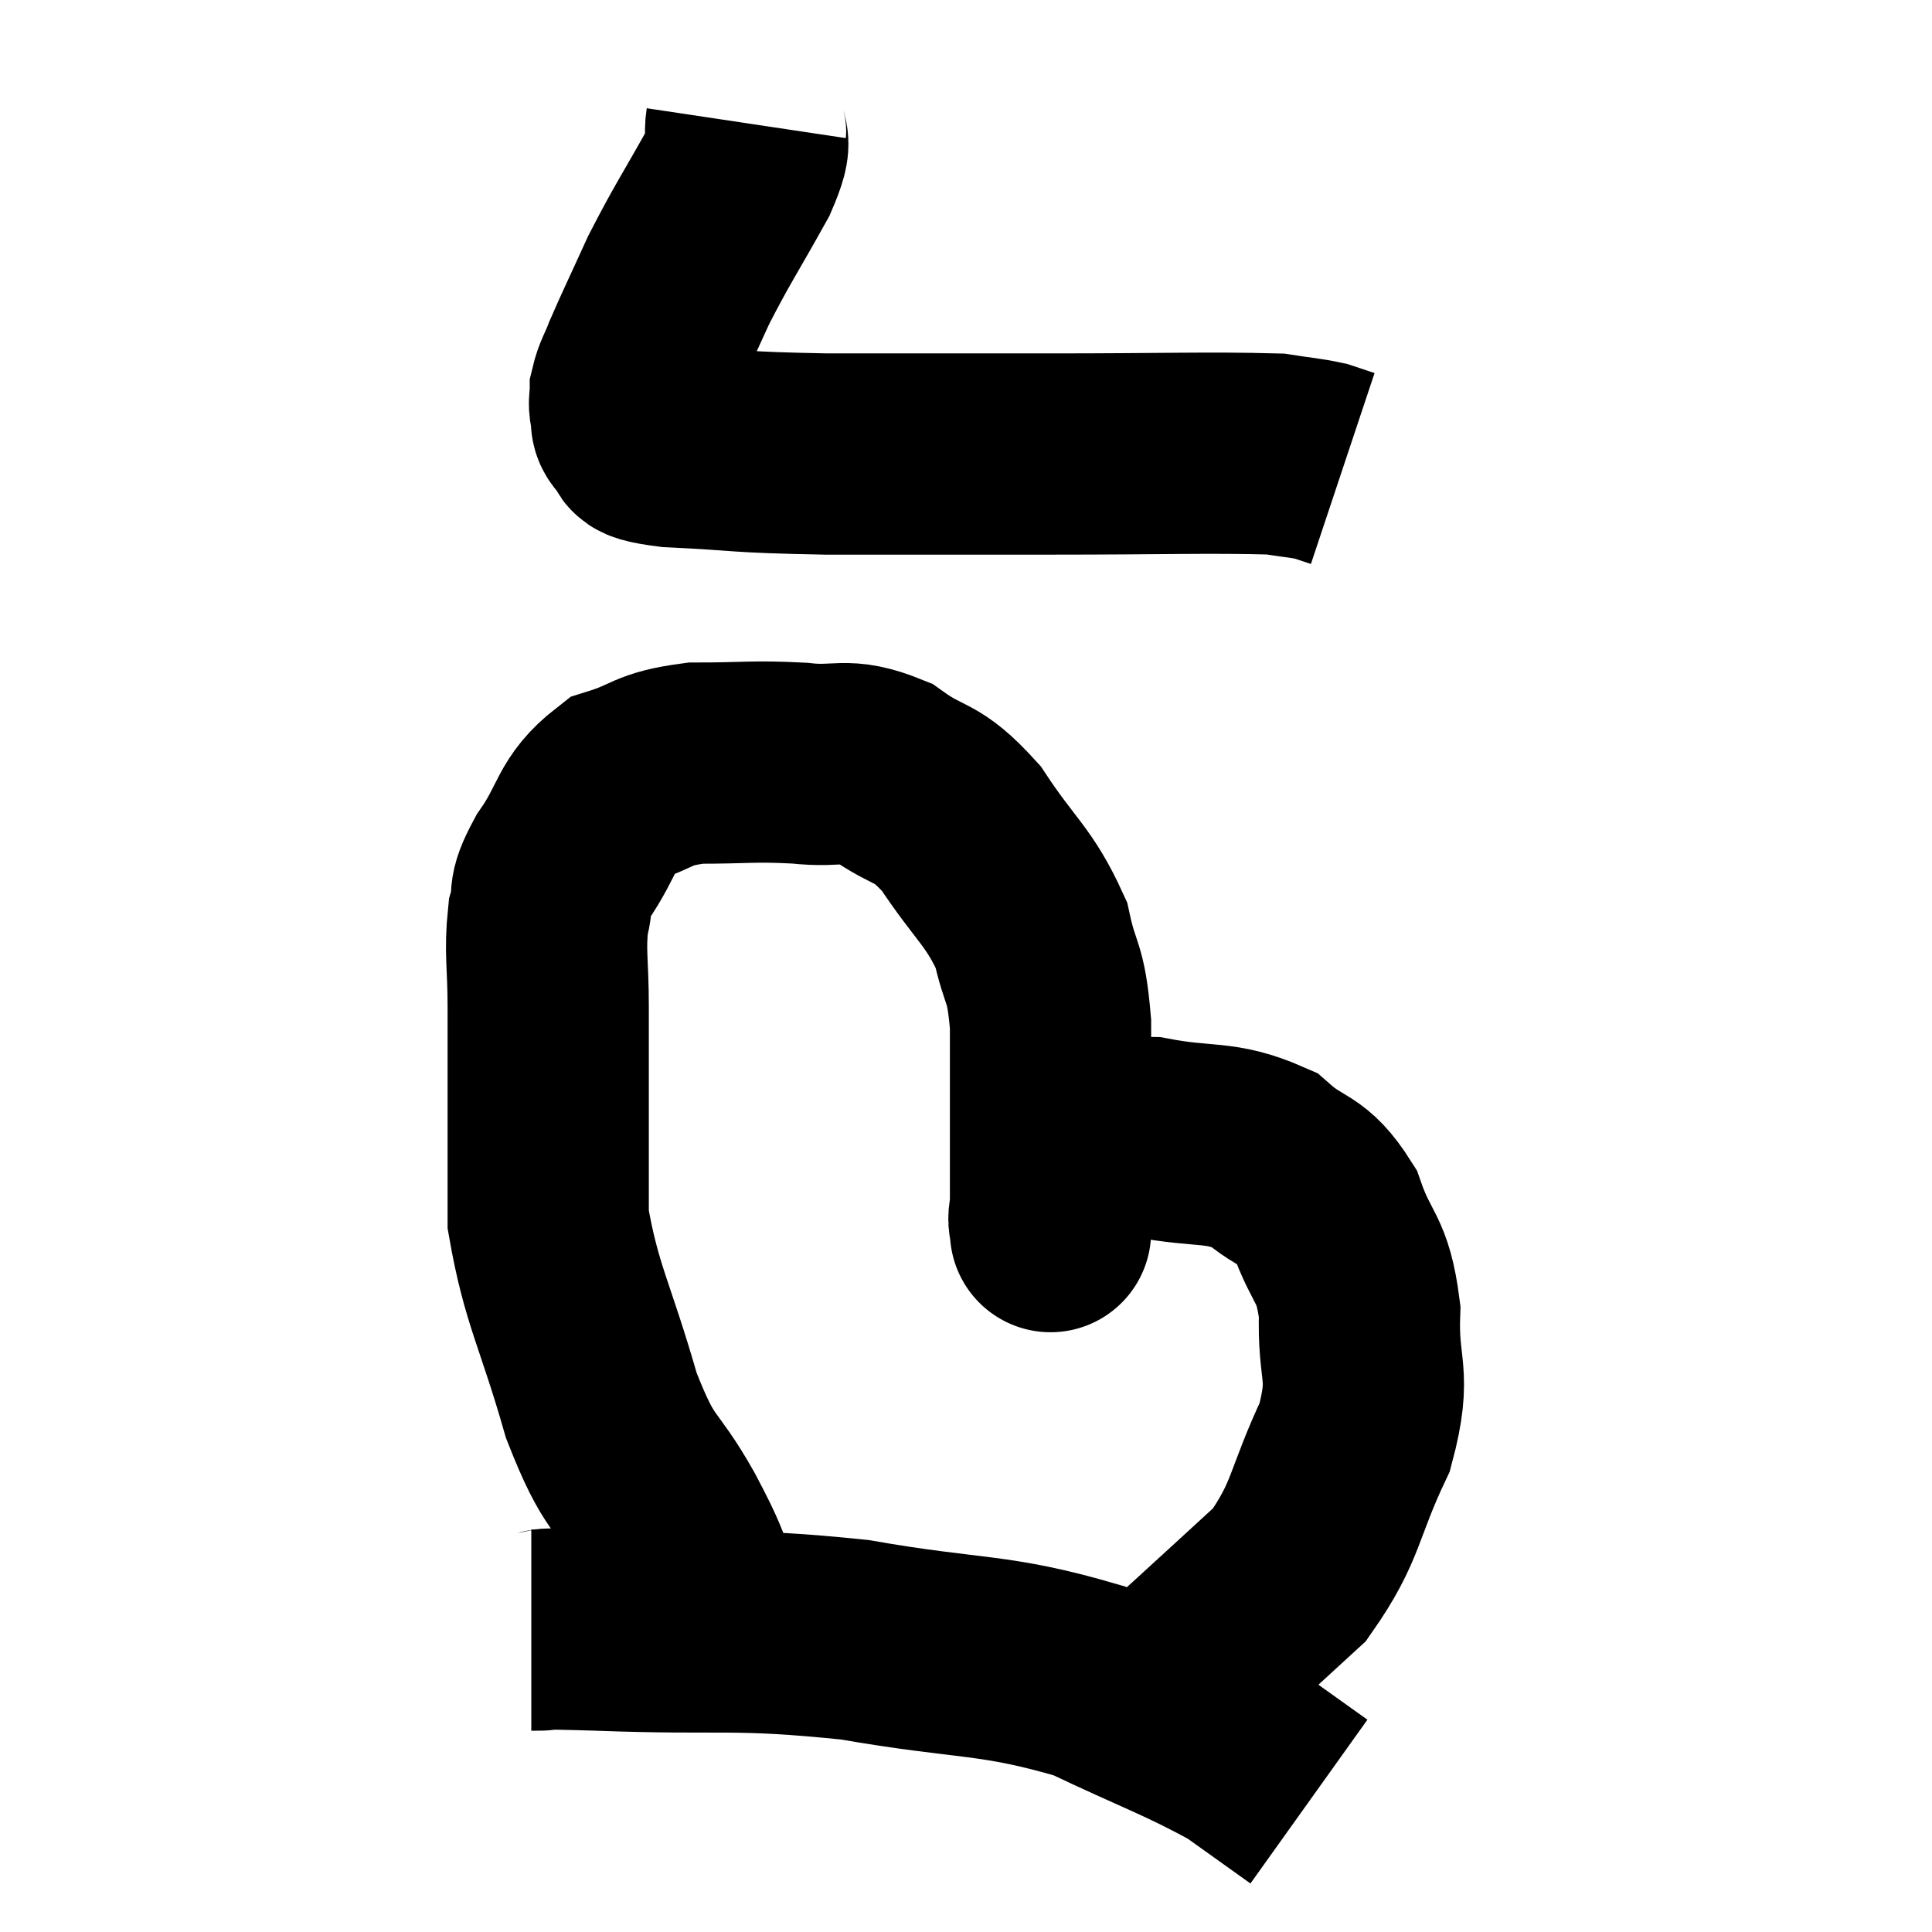 <svg width="48" height="48" viewBox="0 0 48 48" xmlns="http://www.w3.org/2000/svg"><path d="M 18.54 3.06 C 18.45 3.66, 18.78 3.285, 18.36 4.26 C 17.61 5.61, 17.46 5.79, 16.86 6.96 C 16.41 7.95, 16.26 8.25, 15.96 8.94 C 15.81 9.33, 15.735 9.405, 15.66 9.72 C 15.66 9.96, 15.615 9.96, 15.66 10.2 C 15.75 10.44, 15.585 10.455, 15.84 10.68 C 16.26 10.89, 15.51 10.95, 16.68 11.1 C 18.6 11.19, 18.15 11.235, 20.52 11.28 C 23.34 11.28, 23.37 11.28, 26.16 11.28 C 28.92 11.28, 30.015 11.235, 31.68 11.28 C 32.25 11.37, 32.4 11.37, 32.82 11.46 C 33.09 11.55, 33.225 11.595, 33.36 11.64 L 33.36 11.64" fill="none" stroke="black" stroke-width="5"></path><path d="M 17.4 39.6 C 16.98 38.7, 17.175 38.97, 16.56 37.8 C 15.75 36.36, 15.675 36.795, 14.94 34.92 C 14.28 32.61, 13.95 32.19, 13.62 30.3 C 13.62 28.83, 13.62 28.68, 13.62 27.36 C 13.62 26.19, 13.62 26.16, 13.62 25.02 C 13.62 23.91, 13.53 23.67, 13.62 22.8 C 13.8 22.17, 13.545 22.35, 13.98 21.54 C 14.67 20.55, 14.535 20.205, 15.36 19.56 C 16.32 19.26, 16.155 19.11, 17.28 18.96 C 18.57 18.96, 18.69 18.9, 19.86 18.96 C 20.91 19.08, 20.955 18.795, 21.96 19.2 C 22.92 19.89, 22.965 19.575, 23.88 20.58 C 24.75 21.9, 25.065 22.005, 25.62 23.22 C 25.86 24.33, 25.98 24.045, 26.1 25.44 C 26.1 27.12, 26.1 27.525, 26.1 28.8 C 26.1 29.67, 26.1 30.105, 26.1 30.54 C 26.1 30.54, 26.1 30.675, 26.1 30.54 C 26.1 30.27, 26.01 30.465, 26.1 30 C 26.28 29.34, 25.845 29.115, 26.46 28.68 C 27.51 28.47, 27.33 28.23, 28.56 28.26 C 29.97 28.53, 30.285 28.32, 31.38 28.8 C 32.16 29.49, 32.34 29.235, 32.94 30.18 C 33.36 31.38, 33.6 31.2, 33.78 32.58 C 33.72 34.14, 34.095 34.065, 33.66 35.7 C 32.85 37.41, 32.985 37.77, 32.04 39.12 C 30.96 40.11, 30.735 40.32, 29.88 41.1 C 29.25 41.67, 28.935 41.955, 28.62 42.24 L 28.62 42.24" fill="none" stroke="black" stroke-width="5"></path><path d="M 13.2 40.5 C 14.04 40.5, 12.87 40.44, 14.88 40.5 C 18.06 40.62, 18.195 40.425, 21.24 40.74 C 24.15 41.25, 24.66 41.055, 27.06 41.76 C 28.95 42.66, 29.475 42.81, 30.84 43.56 L 32.52 44.76" fill="none" stroke="black" stroke-width="5"></path></svg>